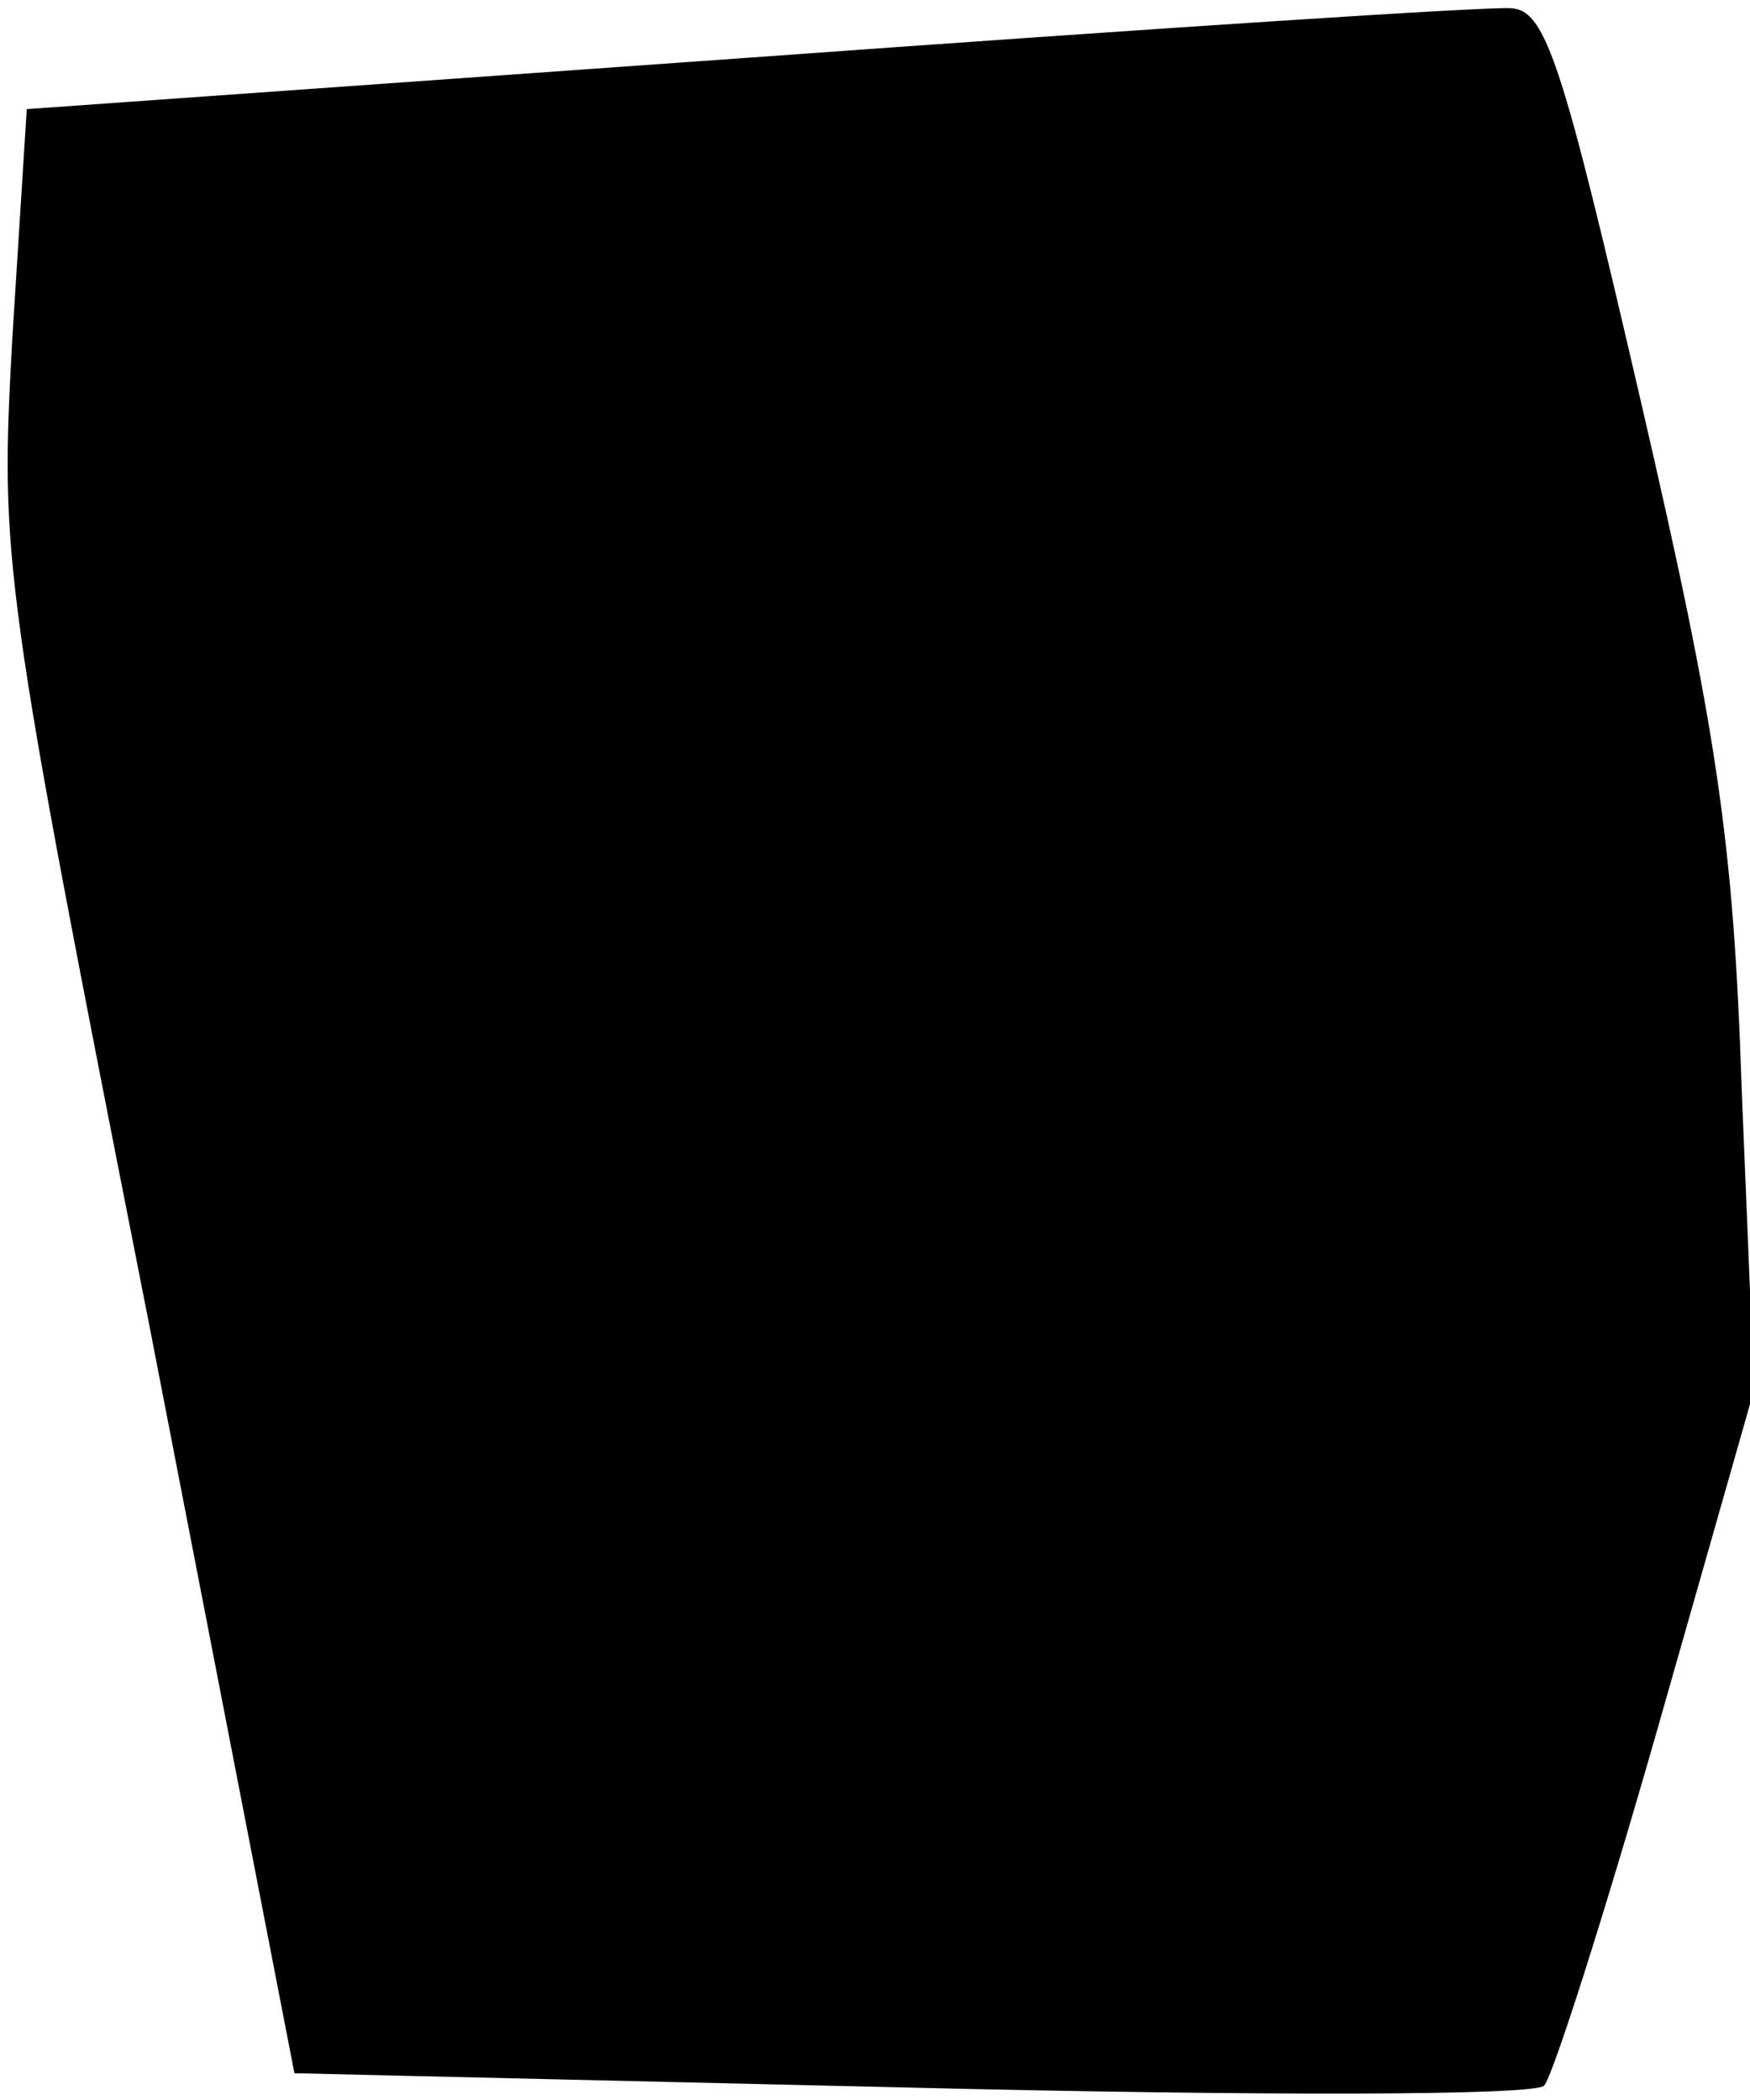 <?xml version="1.0" standalone="no"?>
<!DOCTYPE svg PUBLIC "-//W3C//DTD SVG 20010904//EN"
 "http://www.w3.org/TR/2001/REC-SVG-20010904/DTD/svg10.dtd">
<svg version="1.0" xmlns="http://www.w3.org/2000/svg"
 width="85pt" height="102pt" viewBox="0 0 85 102"
 preserveAspectRatio="xMidYMid meet">
<g transform="translate(0,102) scale(0.1,-0.1)"
fill="#000000" stroke="none">
<path fill="#000000" stroke="none" d="M364 992 l-351 -25 -7 -111 c-6 -109
-5 -117 66 -477 l71 -366 300 -7 c165 -4 303 -4 307 1 4 4 29 82 55 173 l47
165 -6 145 c-4 122 -12 175 -49 335 -38 164 -46 190 -63 191 -10 1 -177 -10
-370 -24z"/>
</g>
</svg>

